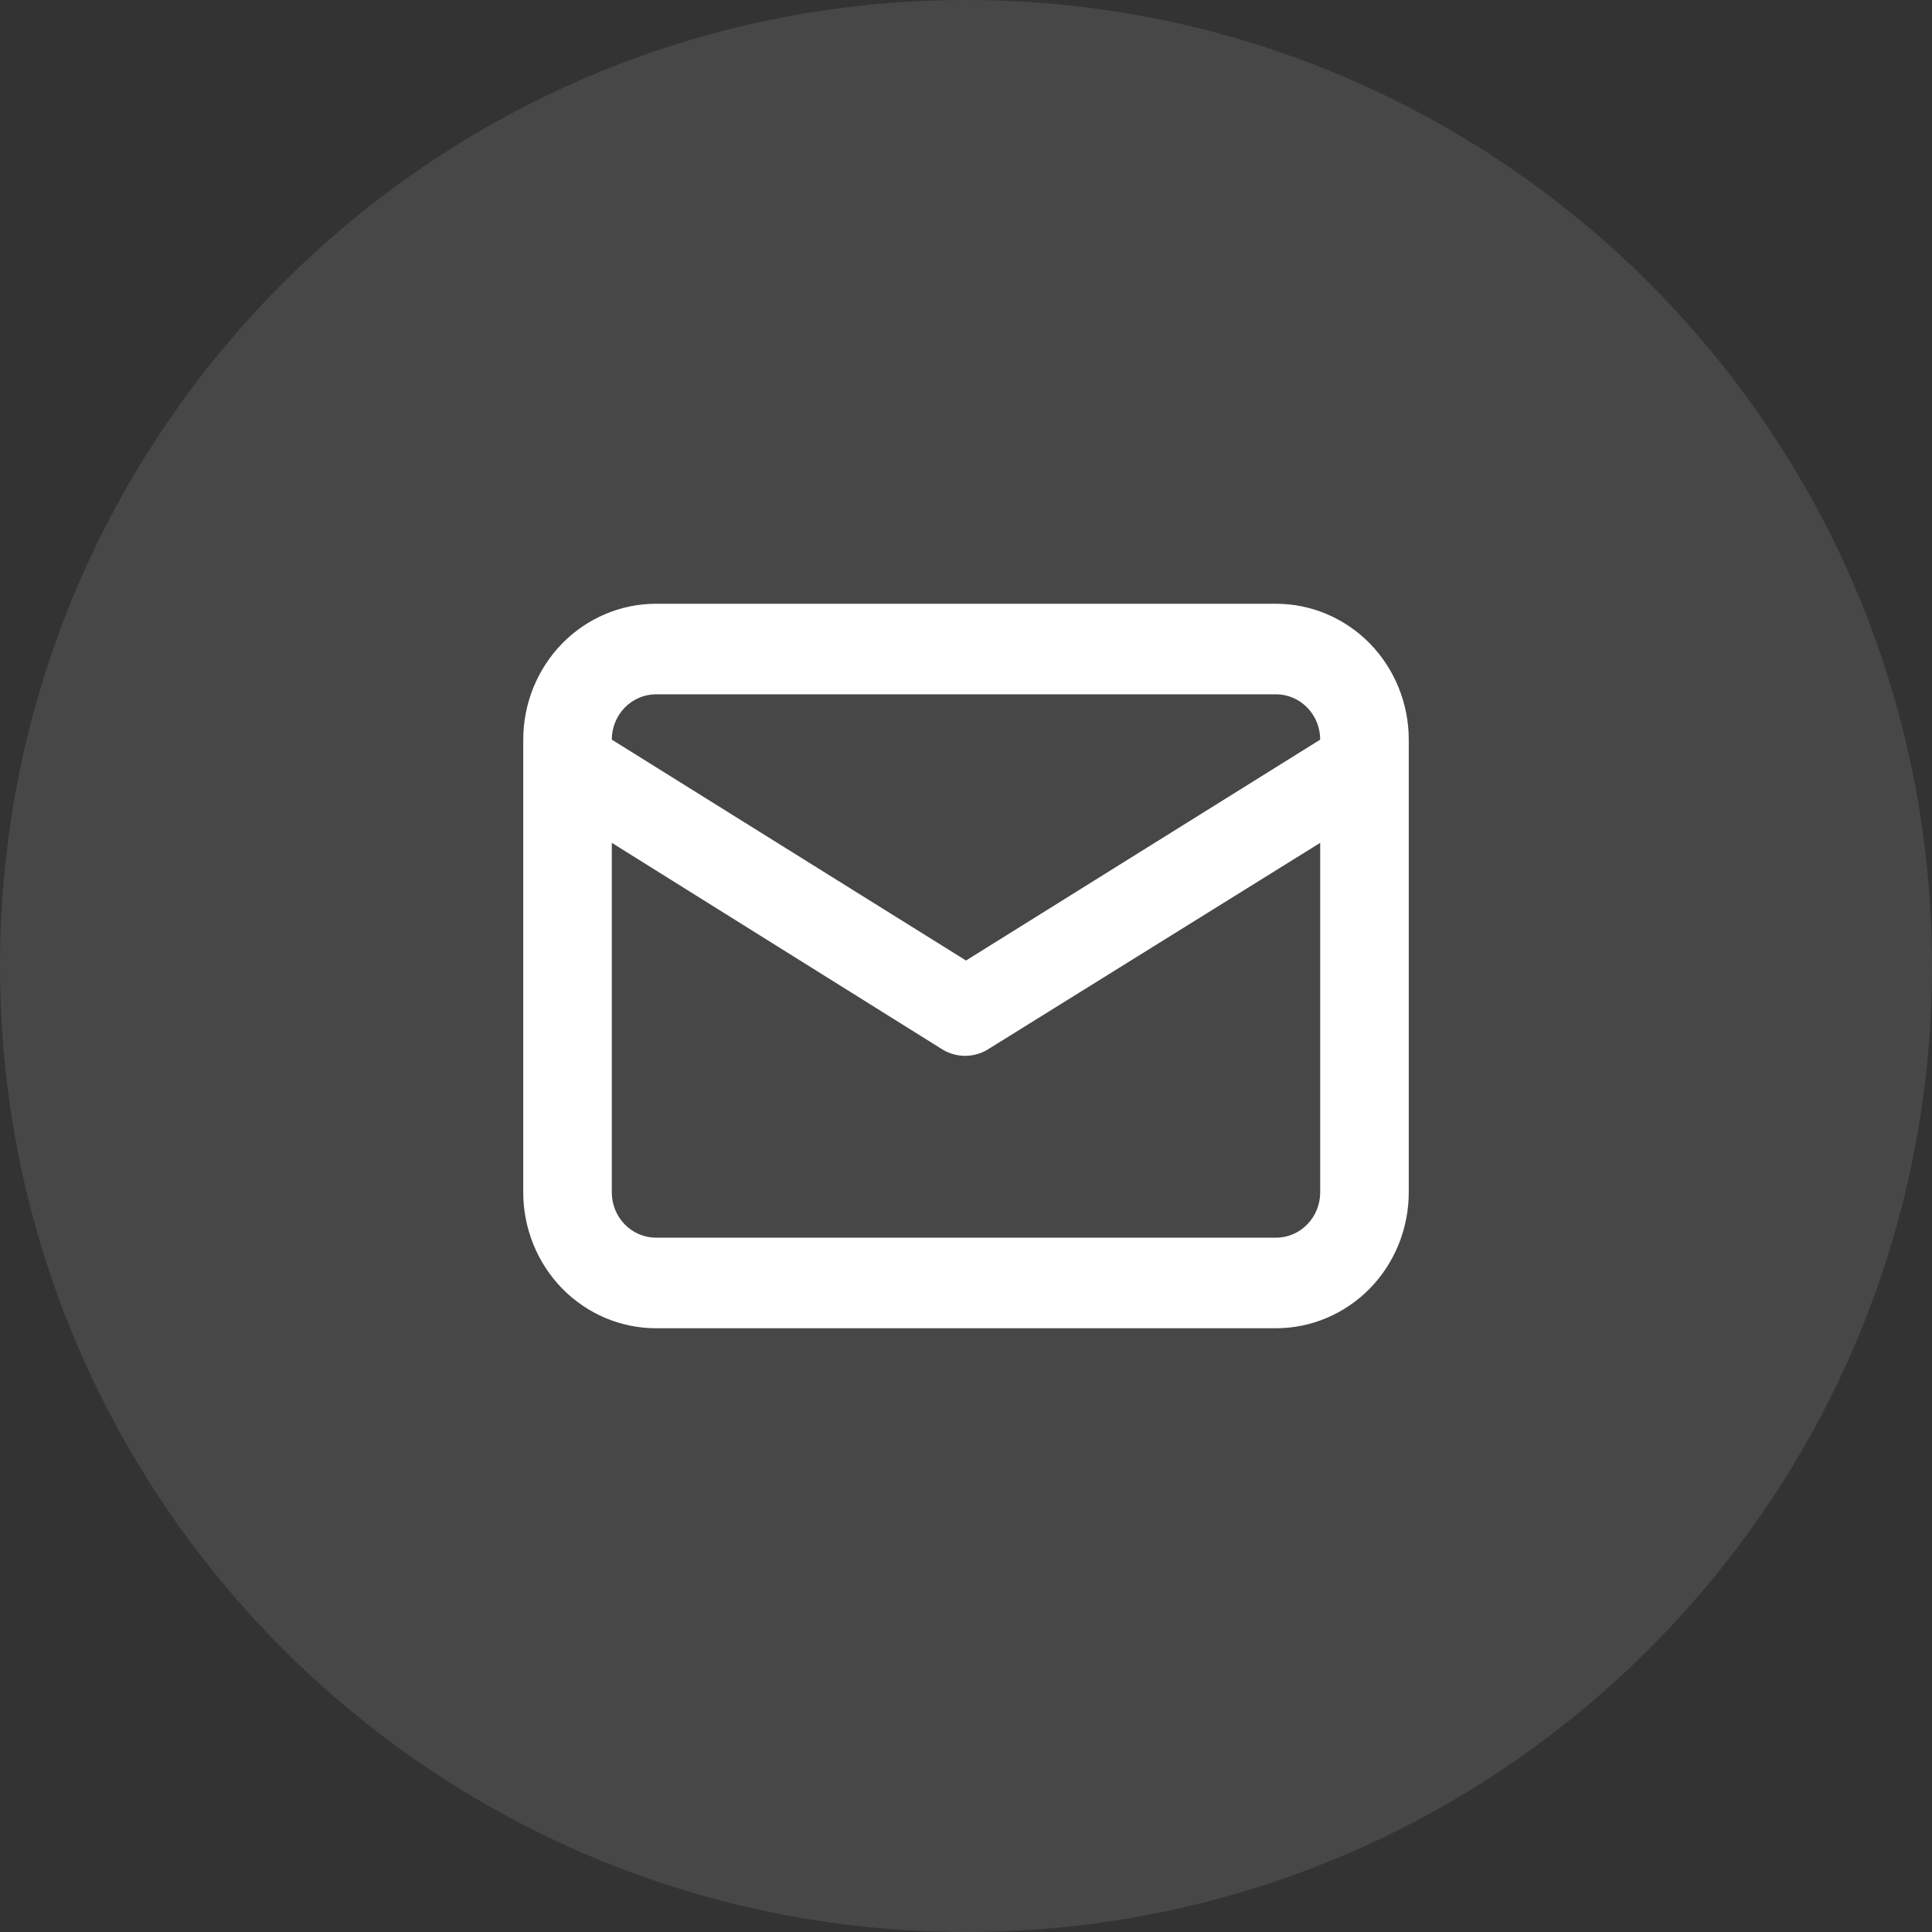 <svg width="24" height="24" viewBox="0 0 24 24" fill="none" xmlns="http://www.w3.org/2000/svg">
<rect x="0" y="0" width="24" height="24" fill="#333333" stroke="none"/>
<path opacity="0.1" fill-rule="evenodd" clip-rule="evenodd" d="M0 12C0 5.373 5.373 0 12 0C18.627 0 24 5.373 24 12C24 18.627 18.627 24 12 24C5.373 24 0 18.627 0 12Z" fill="white"/>
<path d="M15.85 7.5H8.15C7.712 7.5 7.293 7.678 6.983 7.994C6.674 8.311 6.5 8.74 6.5 9.188V14.812C6.5 15.26 6.674 15.689 6.983 16.006C7.293 16.322 7.712 16.5 8.15 16.5H15.85C16.288 16.5 16.707 16.322 17.017 16.006C17.326 15.689 17.5 15.26 17.5 14.812V9.188C17.5 8.74 17.326 8.311 17.017 7.994C16.707 7.678 16.288 7.5 15.85 7.5ZM8.15 8.625H15.85C15.996 8.625 16.136 8.684 16.239 8.79C16.342 8.895 16.4 9.038 16.4 9.188L12 11.932L7.6 9.188C7.6 9.038 7.658 8.895 7.761 8.79C7.864 8.684 8.004 8.625 8.15 8.625ZM16.4 14.812C16.4 14.962 16.342 15.105 16.239 15.21C16.136 15.316 15.996 15.375 15.85 15.375H8.15C8.004 15.375 7.864 15.316 7.761 15.21C7.658 15.105 7.6 14.962 7.6 14.812V10.47L11.714 13.041C11.798 13.09 11.893 13.116 11.989 13.116C12.085 13.116 12.18 13.09 12.264 13.041L16.4 10.47V14.812Z" fill="white"/>
</svg>
